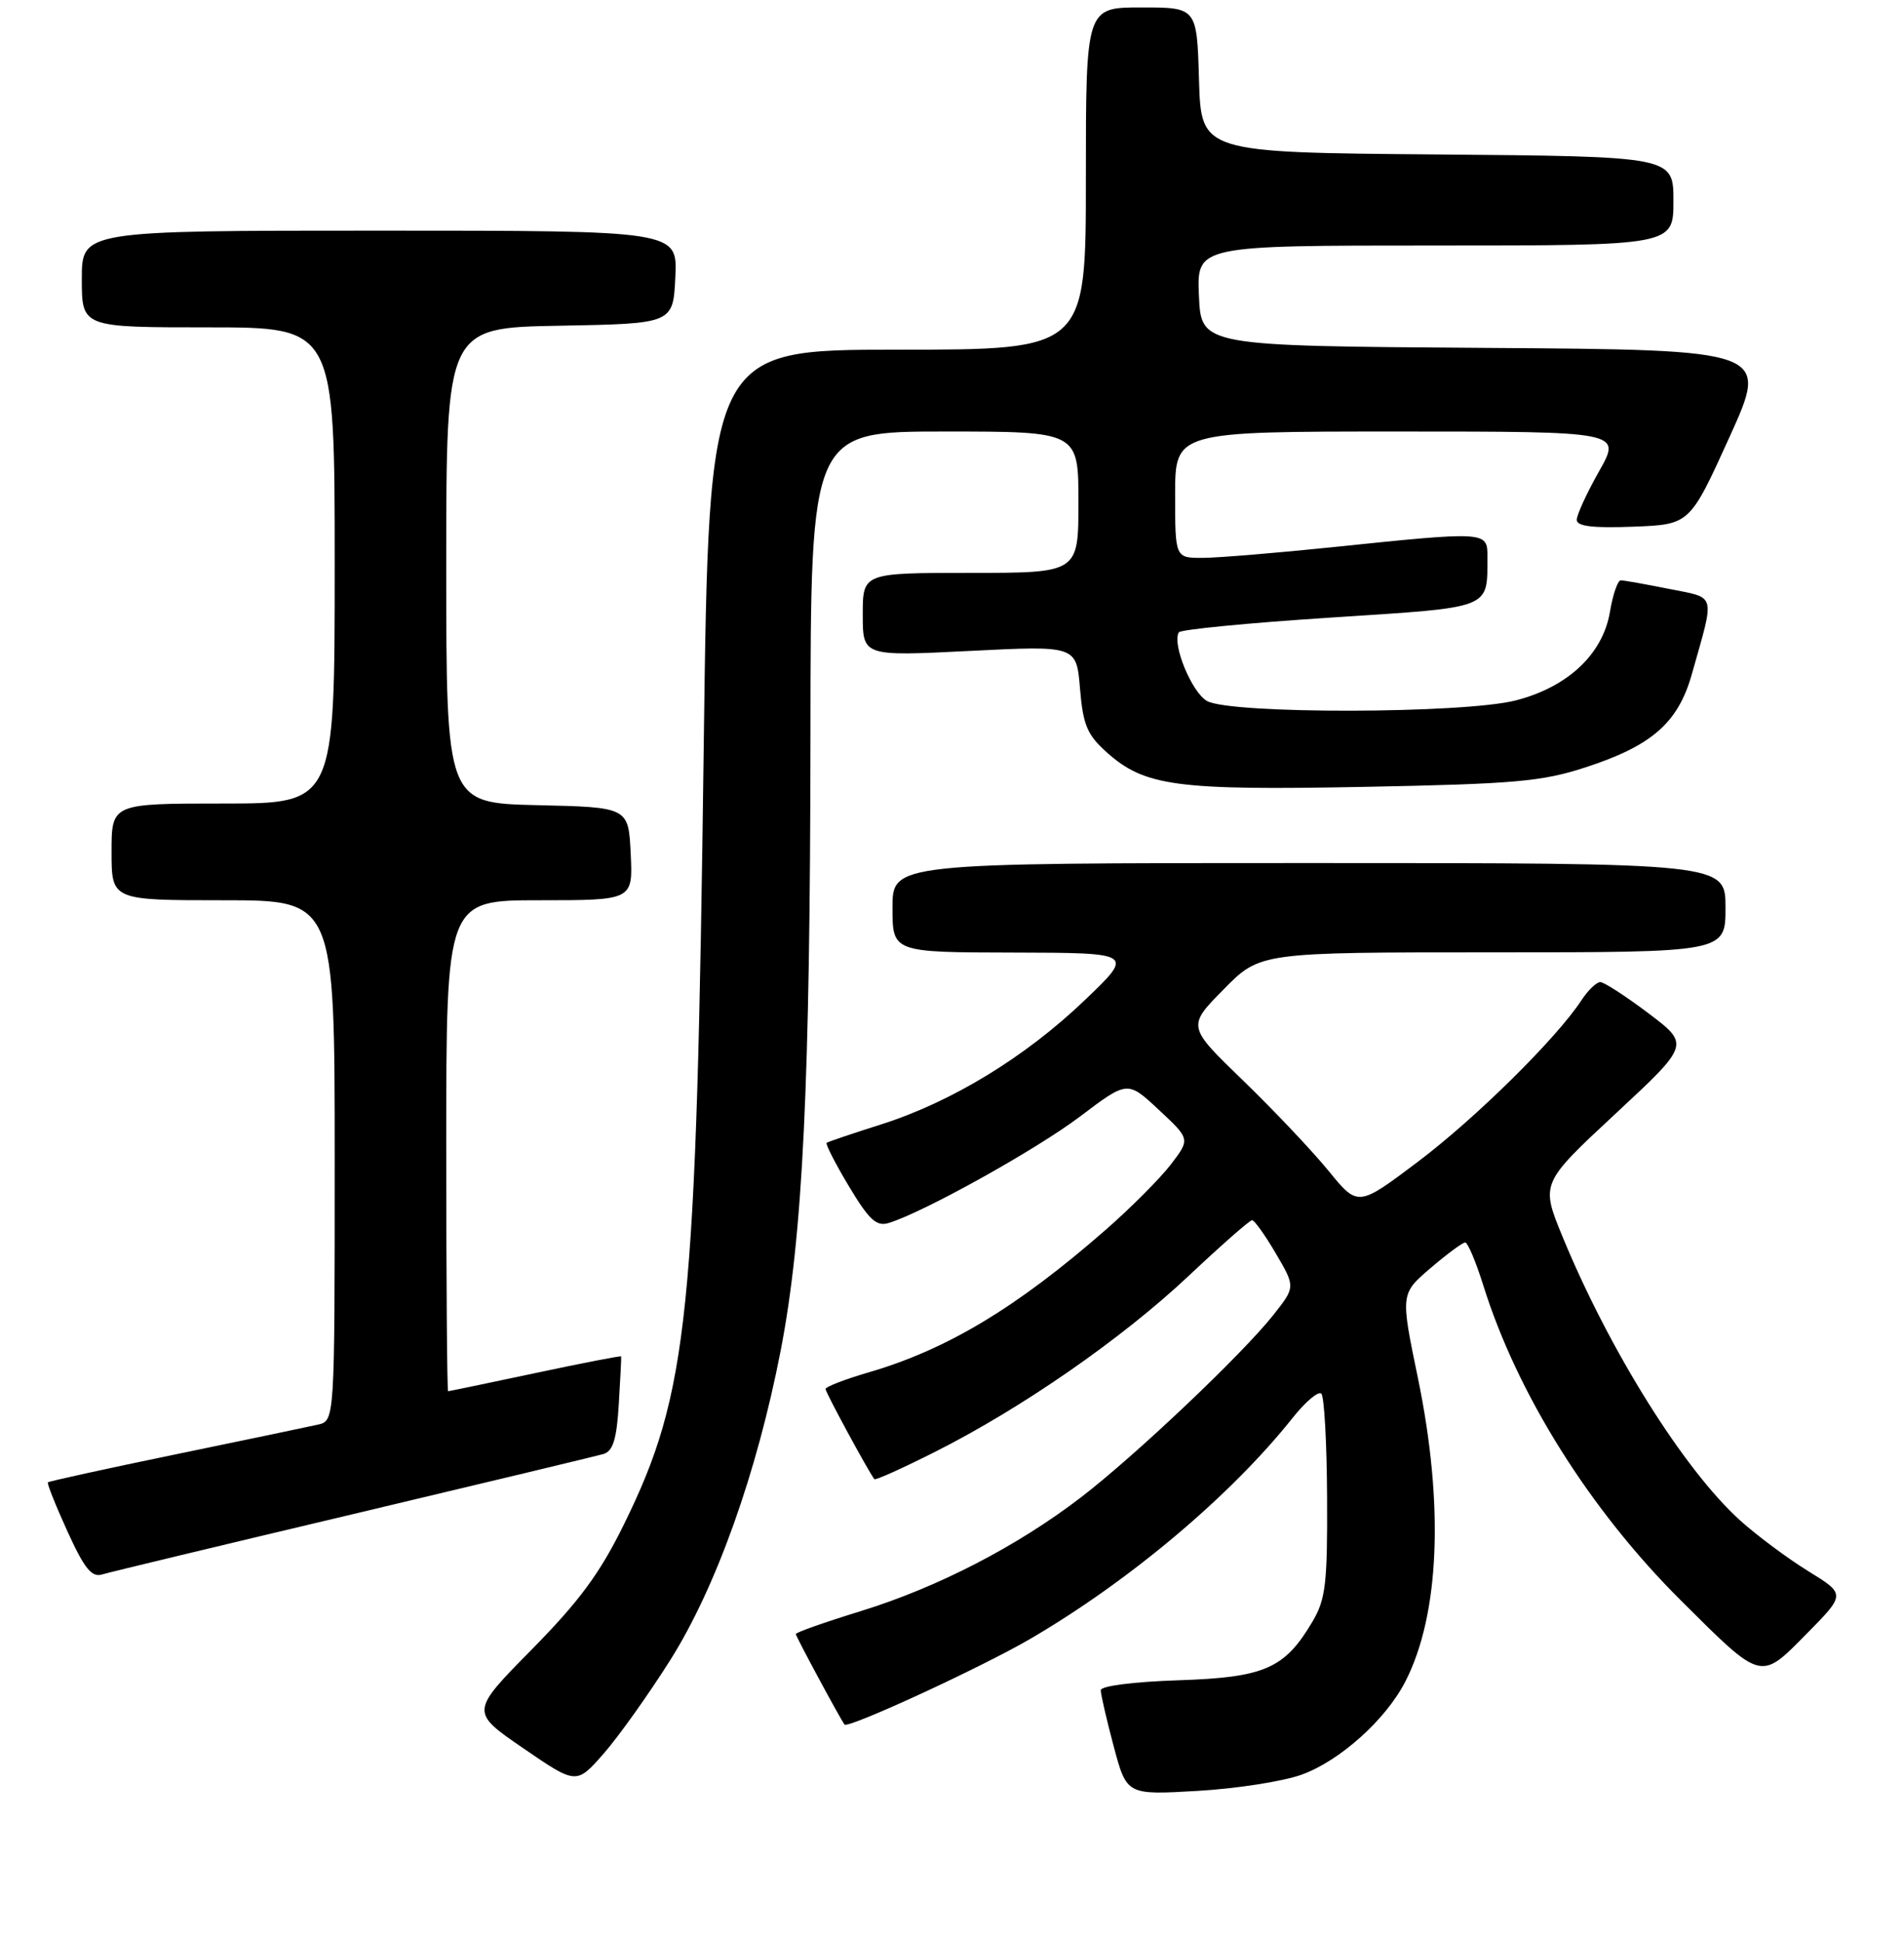 <?xml version="1.0" encoding="UTF-8" standalone="no"?>
<!DOCTYPE svg PUBLIC "-//W3C//DTD SVG 1.1//EN" "http://www.w3.org/Graphics/SVG/1.1/DTD/svg11.dtd" >
<svg xmlns="http://www.w3.org/2000/svg" xmlns:xlink="http://www.w3.org/1999/xlink" version="1.1" viewBox="0 0 256 261">
 <g >
 <path fill="currentColor"
d=" M 175.00 238.53 C 180.15 236.68 186.34 231.12 188.96 226.00 C 193.57 217.01 194.17 202.25 190.64 185.20 C 188.30 173.90 188.30 173.90 192.33 170.45 C 194.55 168.55 196.65 167.00 197.00 167.00 C 197.35 167.00 198.44 169.59 199.43 172.75 C 204.01 187.39 213.77 202.95 226.03 215.14 C 236.98 226.03 236.64 225.94 242.92 219.58 C 248.16 214.27 248.16 214.27 243.12 211.17 C 240.35 209.46 236.22 206.39 233.95 204.34 C 226.41 197.53 216.42 181.57 210.11 166.27 C 207.14 159.06 207.14 159.06 217.17 149.73 C 227.21 140.40 227.21 140.40 221.65 136.20 C 218.59 133.89 215.67 132.00 215.16 132.00 C 214.65 132.00 213.50 133.11 212.62 134.46 C 209.26 139.58 198.39 150.31 190.64 156.15 C 182.58 162.22 182.58 162.22 178.62 157.36 C 176.44 154.69 171.27 149.23 167.14 145.23 C 159.61 137.96 159.61 137.96 164.52 132.98 C 169.42 128.00 169.42 128.00 200.71 128.00 C 232.00 128.00 232.00 128.00 232.00 122.00 C 232.00 116.00 232.00 116.00 176.00 116.00 C 120.00 116.00 120.00 116.00 120.00 122.00 C 120.00 128.00 120.00 128.00 136.25 128.03 C 152.50 128.07 152.50 128.07 145.85 134.43 C 137.87 142.07 128.00 148.09 118.50 151.12 C 114.65 152.34 111.34 153.46 111.15 153.60 C 110.96 153.75 112.30 156.37 114.13 159.43 C 116.85 163.96 117.83 164.88 119.48 164.38 C 124.14 162.97 139.36 154.50 145.25 150.04 C 151.60 145.24 151.60 145.24 155.81 149.17 C 160.03 153.10 160.03 153.10 157.44 156.49 C 156.01 158.36 152.07 162.32 148.67 165.29 C 136.67 175.78 127.31 181.40 116.71 184.48 C 113.57 185.40 111.00 186.39 111.00 186.70 C 111.00 187.15 116.67 197.62 117.56 198.81 C 117.69 198.99 121.35 197.34 125.70 195.15 C 137.35 189.29 150.84 179.94 159.84 171.47 C 164.21 167.36 168.03 164.00 168.35 164.00 C 168.66 164.00 170.10 166.02 171.55 168.49 C 174.18 172.98 174.18 172.98 171.20 176.75 C 166.99 182.06 152.66 195.64 145.32 201.27 C 136.76 207.83 126.08 213.35 115.75 216.54 C 110.94 218.02 107.00 219.41 107.00 219.63 C 107.00 219.94 112.72 230.57 113.54 231.79 C 113.96 232.40 131.98 224.10 138.55 220.26 C 151.89 212.47 165.51 201.00 173.81 190.56 C 175.53 188.39 177.27 186.93 177.66 187.32 C 178.05 187.71 178.40 193.99 178.43 201.27 C 178.49 212.78 178.24 214.94 176.50 217.90 C 172.74 224.28 170.06 225.46 158.43 225.84 C 152.41 226.04 148.00 226.60 148.00 227.18 C 148.00 227.72 148.78 231.12 149.74 234.72 C 151.49 241.26 151.49 241.26 160.99 240.71 C 166.22 240.41 172.53 239.43 175.00 238.53 Z  M 90.13 223.11 C 96.30 213.31 101.78 197.94 104.97 181.50 C 107.95 166.09 108.93 145.84 108.97 98.75 C 109.00 58.00 109.00 58.00 127.00 58.00 C 145.00 58.00 145.00 58.00 145.00 67.50 C 145.00 77.00 145.00 77.00 130.50 77.00 C 116.00 77.00 116.00 77.00 116.00 82.60 C 116.00 88.21 116.00 88.21 130.37 87.49 C 144.73 86.77 144.73 86.77 145.21 92.55 C 145.62 97.45 146.17 98.76 148.81 101.12 C 153.91 105.68 158.15 106.25 183.49 105.76 C 203.67 105.37 207.32 105.05 213.20 103.13 C 222.09 100.24 225.62 97.15 227.46 90.66 C 230.60 79.53 230.85 80.45 224.40 79.15 C 221.25 78.52 218.33 78.00 217.92 78.00 C 217.51 78.00 216.85 79.91 216.46 82.25 C 215.50 87.93 210.80 92.34 203.80 94.14 C 196.79 95.94 165.46 96.00 162.29 94.22 C 160.23 93.06 157.55 86.54 158.50 84.99 C 158.74 84.61 167.91 83.72 178.89 83.01 C 200.89 81.58 199.95 81.95 199.99 74.75 C 200.00 71.42 199.77 71.41 179.50 73.51 C 171.80 74.31 163.81 74.97 161.75 74.98 C 158.00 75.00 158.00 75.00 158.00 66.50 C 158.00 58.00 158.00 58.00 188.01 58.00 C 218.02 58.00 218.02 58.00 215.01 63.33 C 213.35 66.26 212.00 69.21 212.00 69.87 C 212.00 70.74 214.16 71.00 219.60 70.79 C 227.20 70.50 227.20 70.50 232.53 58.76 C 237.86 47.02 237.86 47.02 199.68 46.76 C 161.50 46.50 161.50 46.50 161.20 39.75 C 160.91 33.00 160.91 33.00 192.95 33.00 C 225.00 33.00 225.00 33.00 225.00 27.01 C 225.00 21.03 225.00 21.03 193.25 20.76 C 161.50 20.50 161.50 20.50 161.21 10.75 C 160.93 1.00 160.93 1.00 153.46 1.00 C 146.00 1.00 146.00 1.00 146.00 24.00 C 146.00 47.00 146.00 47.00 120.66 47.00 C 95.31 47.00 95.31 47.00 94.62 100.25 C 93.63 177.07 92.59 187.19 83.87 204.93 C 80.65 211.48 77.87 215.24 71.47 221.73 C 63.23 230.09 63.23 230.09 70.36 234.98 C 77.50 239.87 77.50 239.87 81.17 235.69 C 83.19 233.38 87.22 227.72 90.13 223.11 Z  M 47.50 203.50 C 65.10 199.32 80.25 195.69 81.16 195.42 C 82.42 195.04 82.92 193.42 83.20 188.71 C 83.41 185.29 83.55 182.41 83.52 182.31 C 83.48 182.20 78.29 183.21 71.98 184.55 C 65.66 185.89 60.39 186.99 60.25 186.99 C 60.11 187.00 60.00 172.15 60.00 154.00 C 60.00 121.00 60.00 121.00 72.55 121.00 C 85.10 121.00 85.10 121.00 84.80 114.75 C 84.50 108.50 84.50 108.50 72.25 108.22 C 60.00 107.94 60.00 107.94 60.00 76.00 C 60.00 44.05 60.00 44.05 75.25 43.78 C 90.50 43.50 90.50 43.50 90.80 37.25 C 91.10 31.00 91.10 31.00 51.05 31.00 C 11.00 31.00 11.00 31.00 11.00 37.50 C 11.00 44.00 11.00 44.00 28.00 44.00 C 45.00 44.00 45.00 44.00 45.00 76.00 C 45.00 108.00 45.00 108.00 30.00 108.00 C 15.00 108.00 15.00 108.00 15.00 114.50 C 15.00 121.00 15.00 121.00 30.00 121.00 C 45.00 121.00 45.00 121.00 45.00 155.98 C 45.00 190.96 45.00 190.96 42.75 191.48 C 41.51 191.76 32.89 193.56 23.60 195.48 C 14.30 197.40 6.58 199.09 6.44 199.24 C 6.30 199.38 7.48 202.35 9.07 205.83 C 11.34 210.81 12.32 212.04 13.72 211.62 C 14.70 211.32 29.90 207.67 47.50 203.50 Z "/>
</g>
</svg>